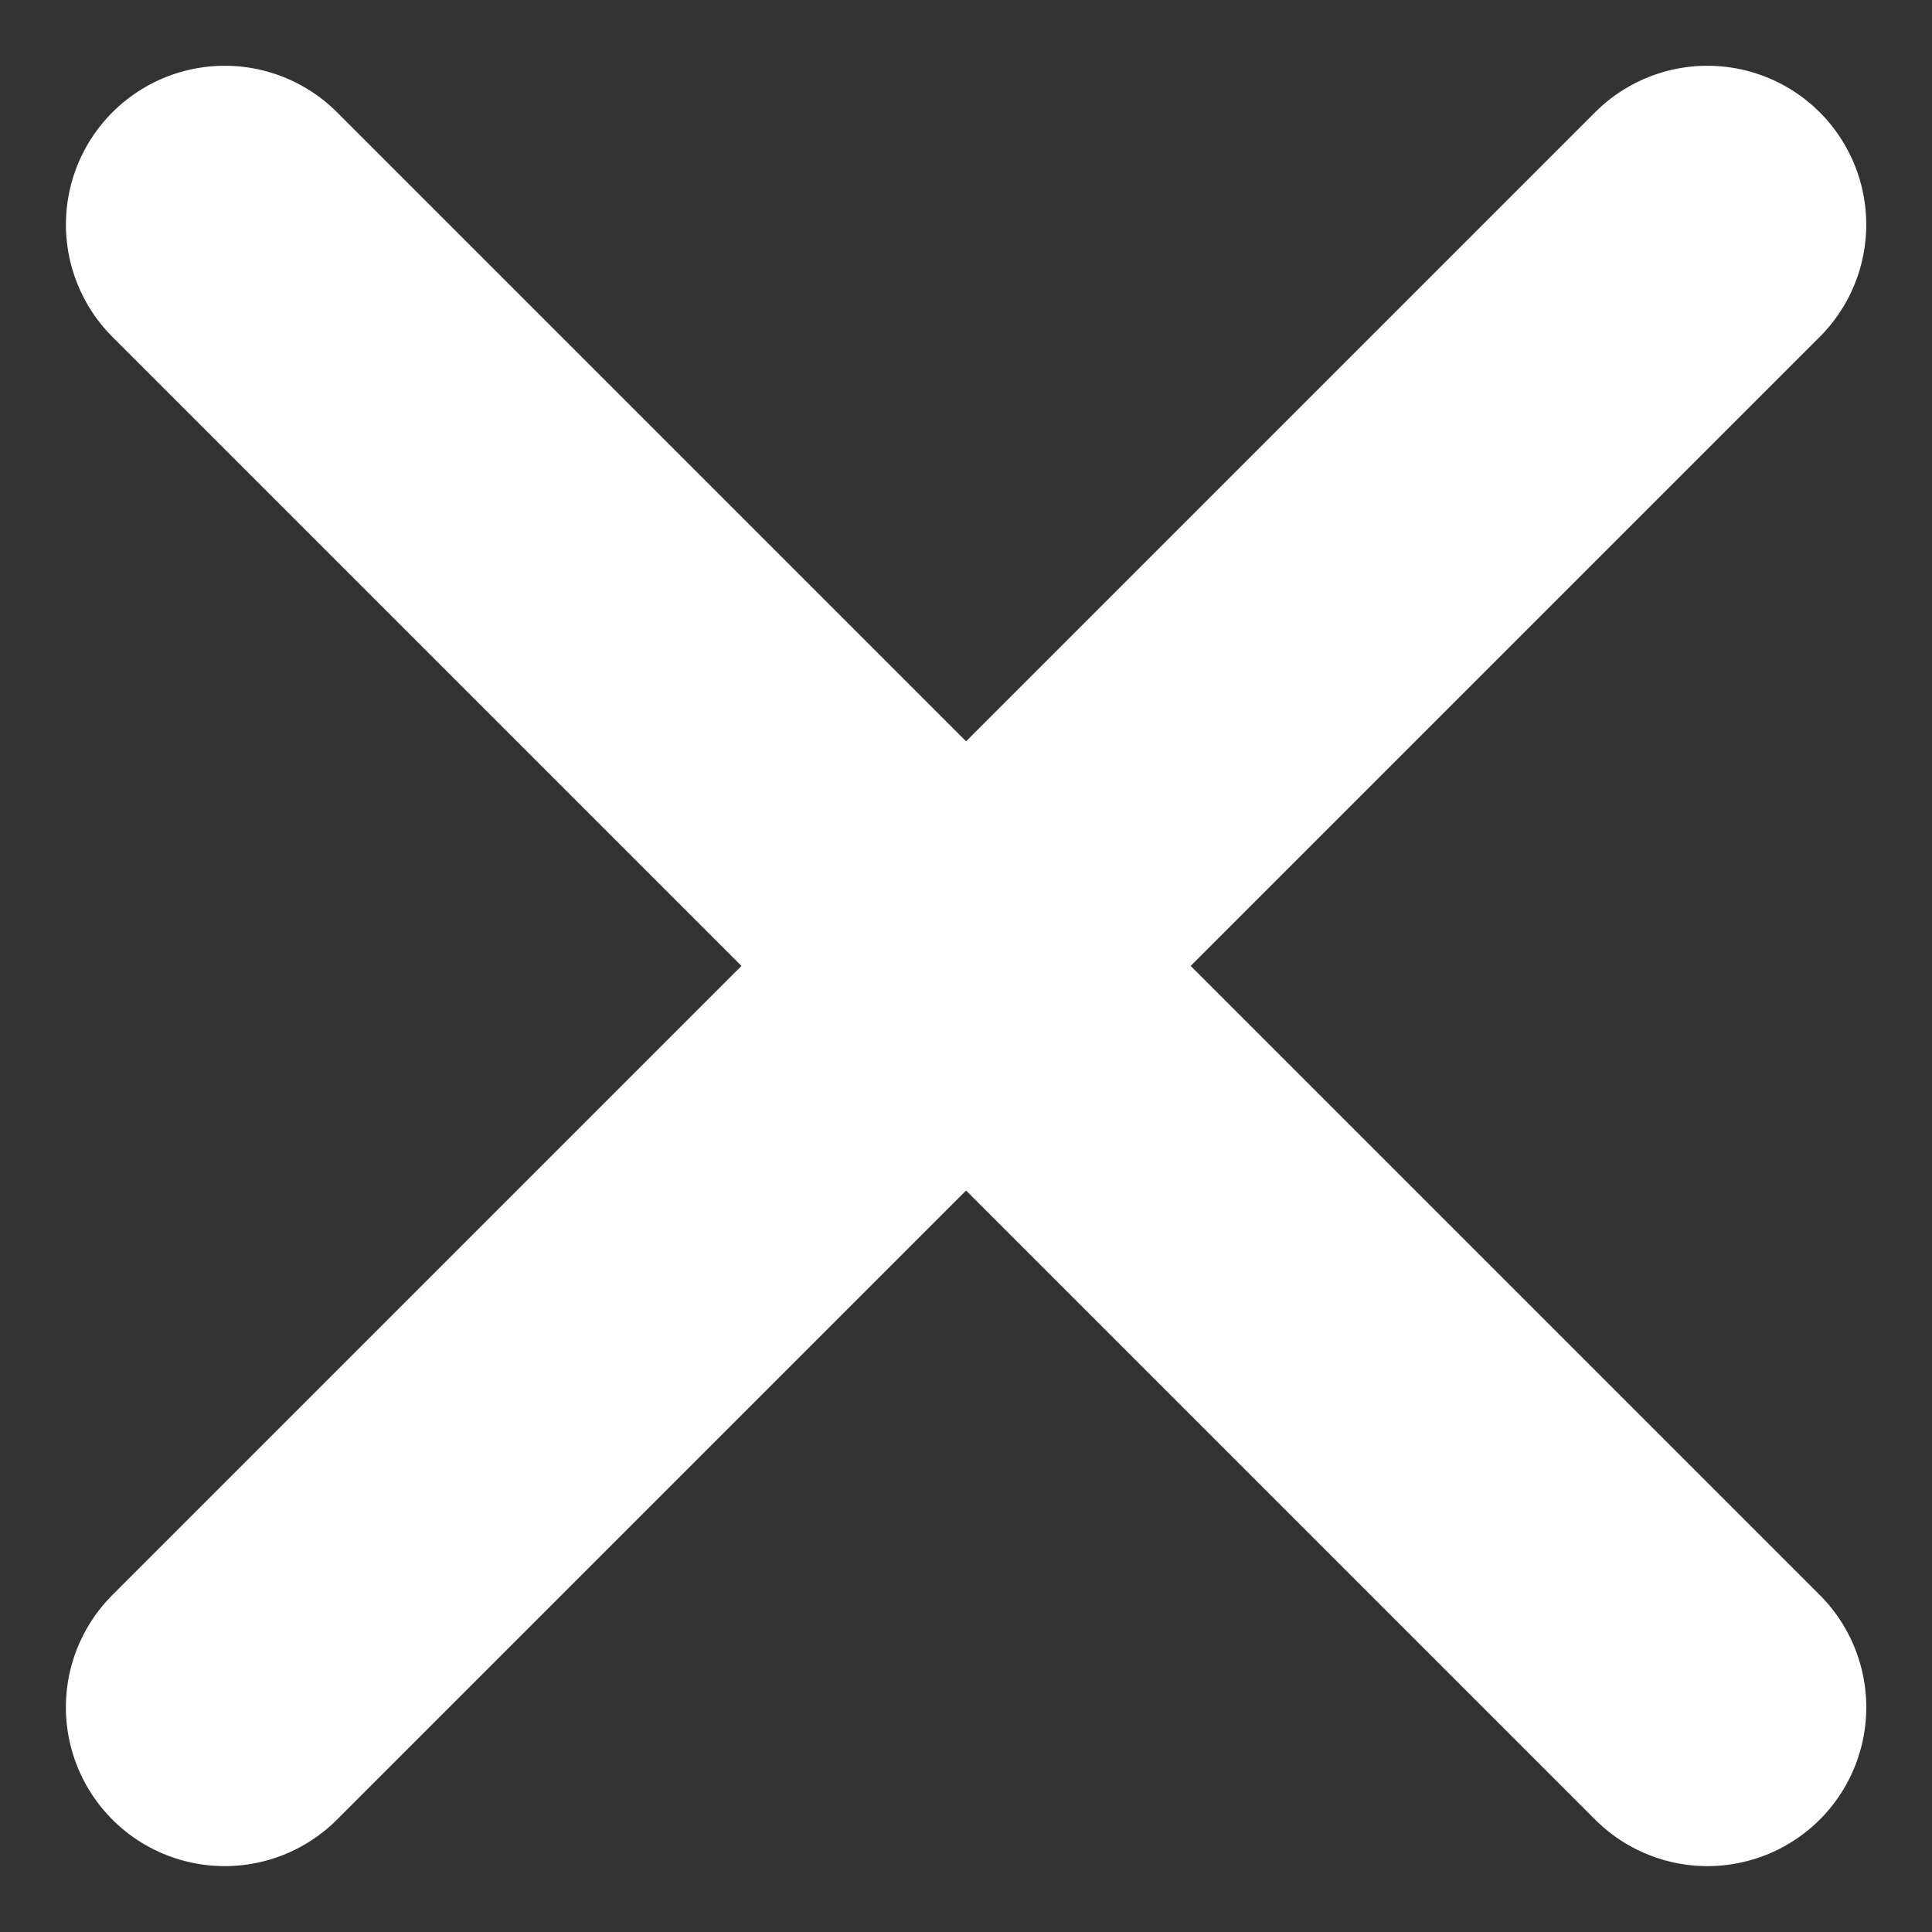 <svg xmlns="http://www.w3.org/2000/svg" width="12.164" height="12.164" viewBox="0 0 12.164 12.164">
  <rect x="0" y="0" width="12.164" height="12.164" fill="#333333" stroke="none"/>
  <g id="Group_20266" data-name="Group 20266" transform="translate(-1125.018 -150.117)">
    <g id="Group_20265" data-name="Group 20265">
      <line id="Line_85" data-name="Line 85" x2="13.202" transform="translate(1126.433 151.531) rotate(45)" fill="none" stroke="#fff" stroke-linecap="round" stroke-width="2"/>
      <line id="Line_86" data-name="Line 86" y2="13.202" transform="translate(1135.768 151.531) rotate(45)" fill="none" stroke="#fff" stroke-linecap="round" stroke-width="2"/>
    </g>
  </g>
</svg>
